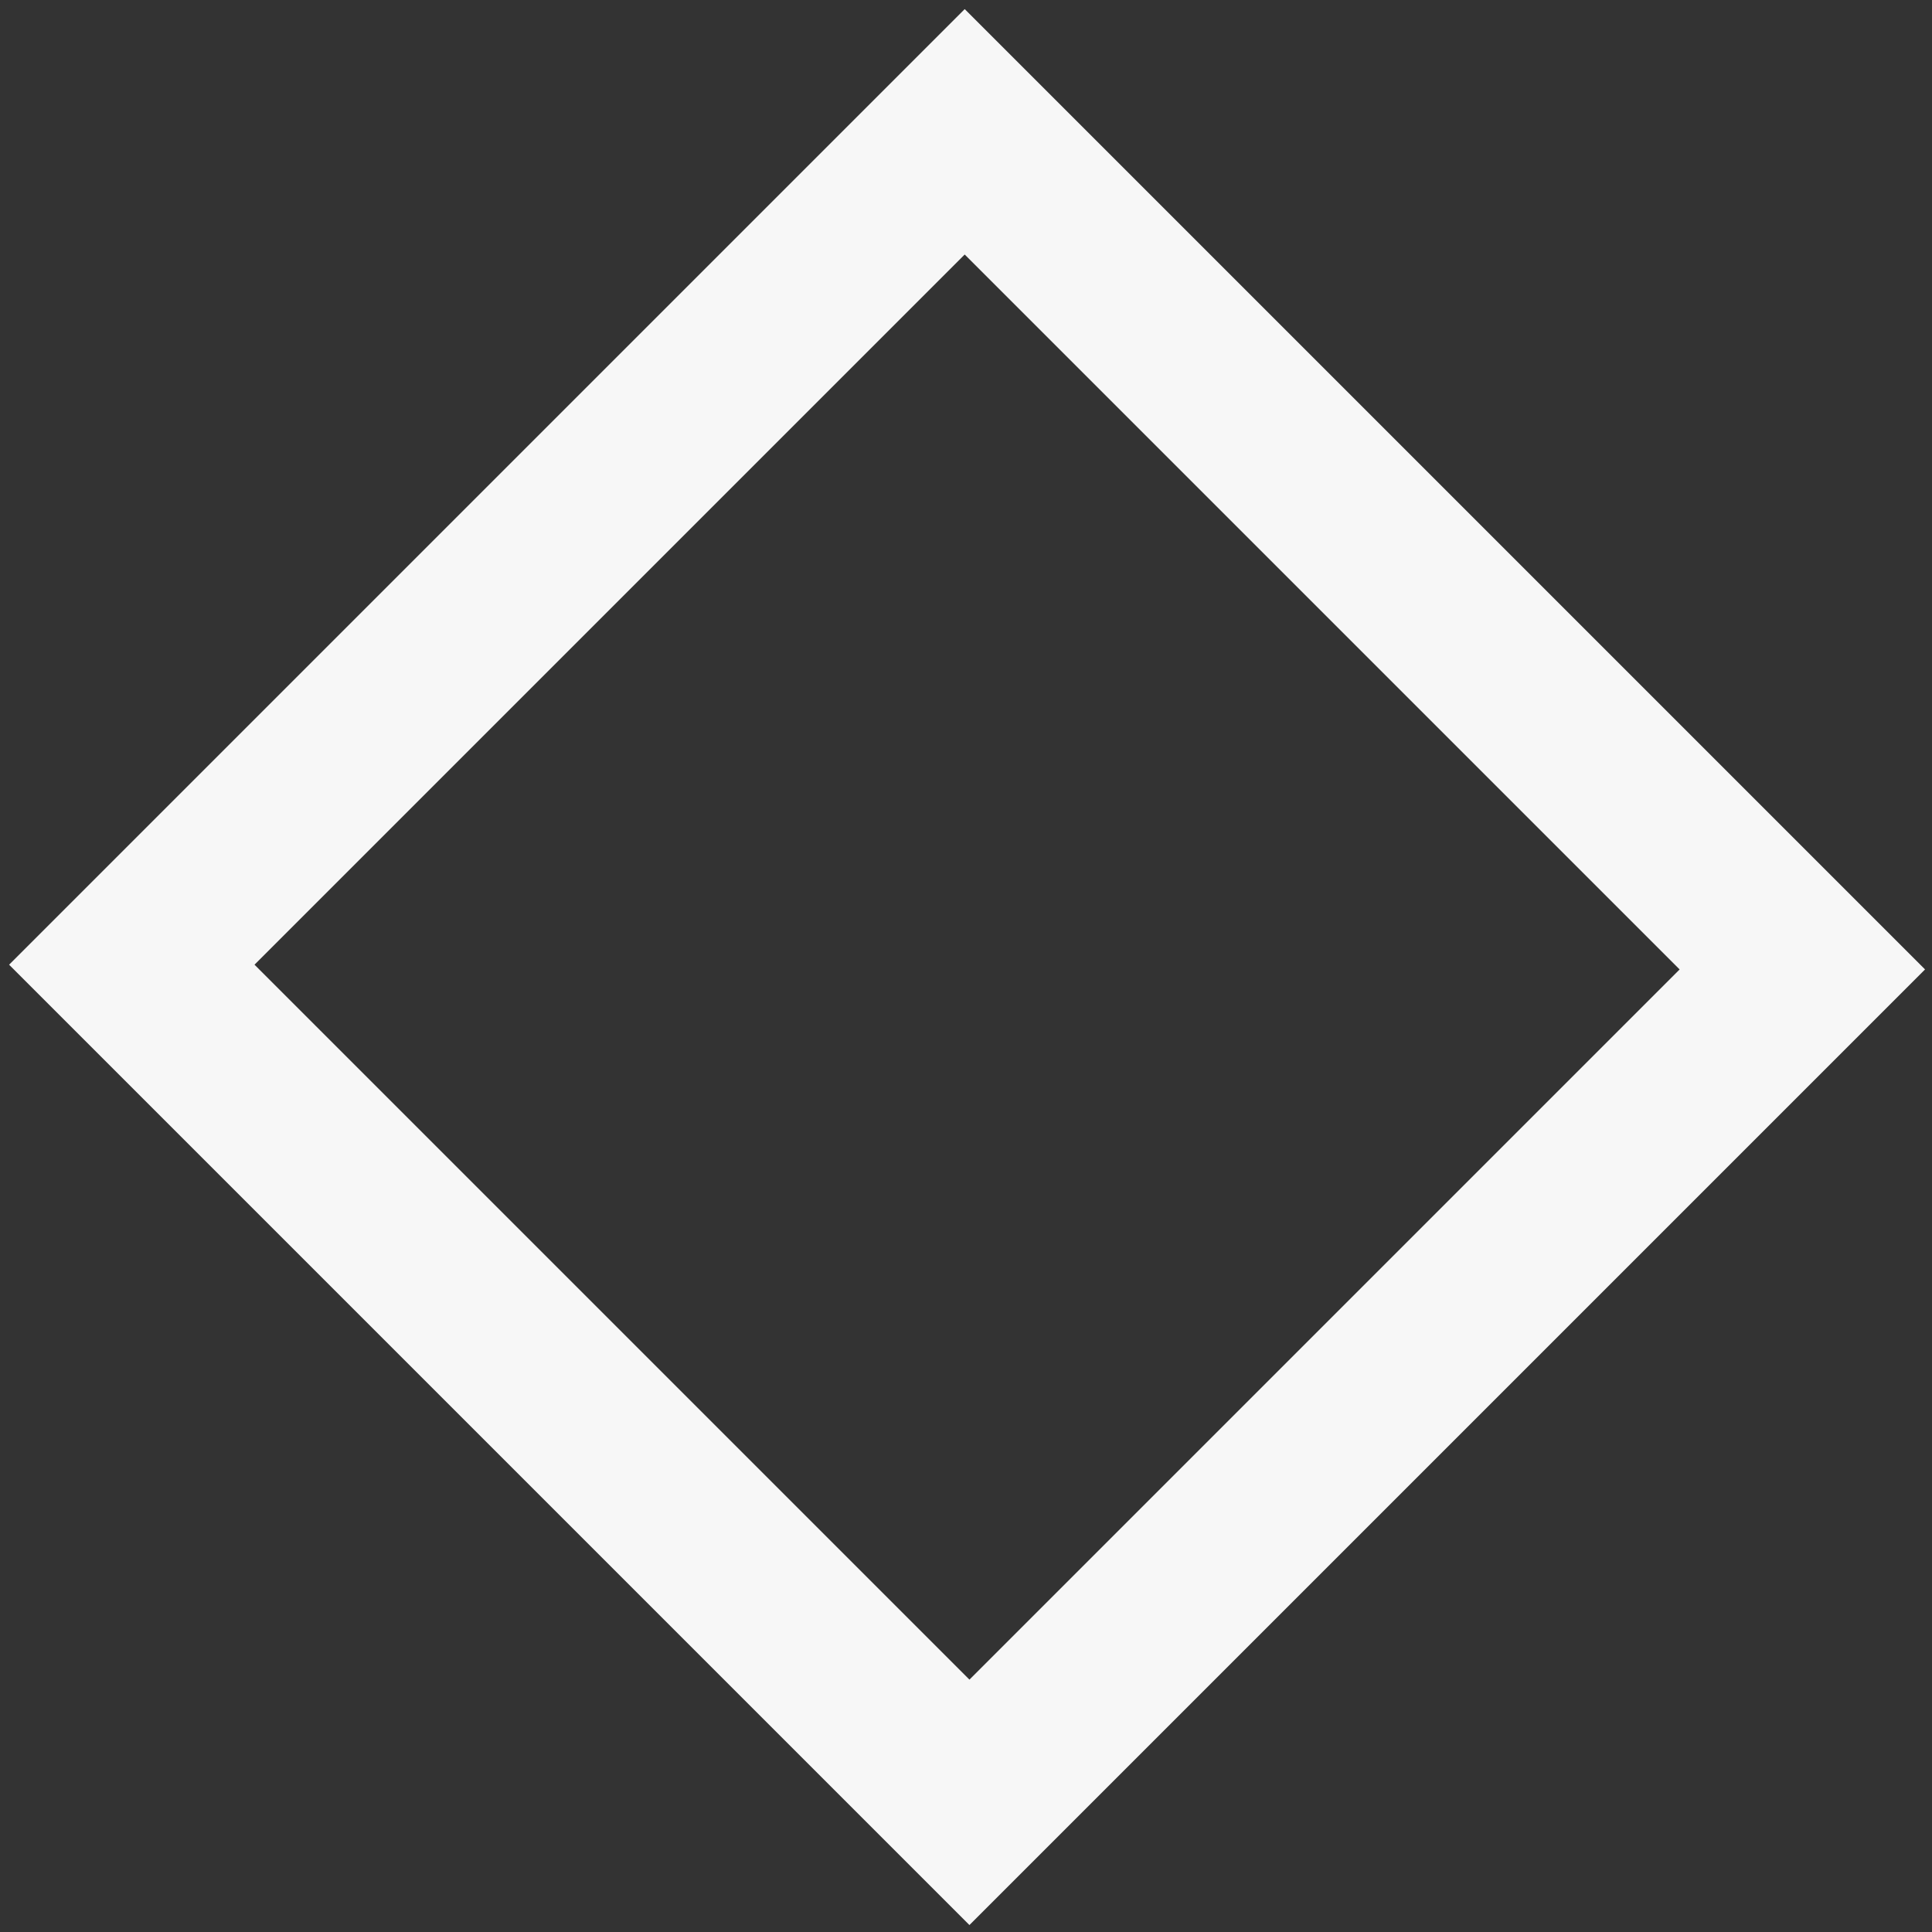 <?xml version="1.0" encoding="UTF-8"?>
<svg width="167px" height="167px" viewBox="0 0 167 167" version="1.1" xmlns="http://www.w3.org/2000/svg" xmlns:xlink="http://www.w3.org/1999/xlink">
    <rect x="0" y="0" width="167" height="167" fill="#333333" stroke="none"/>
    <!-- Generator: Sketch 49.1 (51147) - http://www.bohemiancoding.com/sketch -->
    <title>方框2</title>
    <desc>Created with Sketch.</desc>
    <defs></defs>
    <g id="Desktop" stroke="none" stroke-width="1" fill="none" fill-rule="evenodd">
        <g id="Artboard-3" transform="translate(-1221, -900)" stroke="#F7F7F7" stroke-width="15">
            <path d="M1376.792,983.797 L1304.797,1055.792 L1232.393,983.388 L1304.388,911.393 L1376.792,983.797 Z" id="方框2"></path>
        </g>
    </g>
</svg>